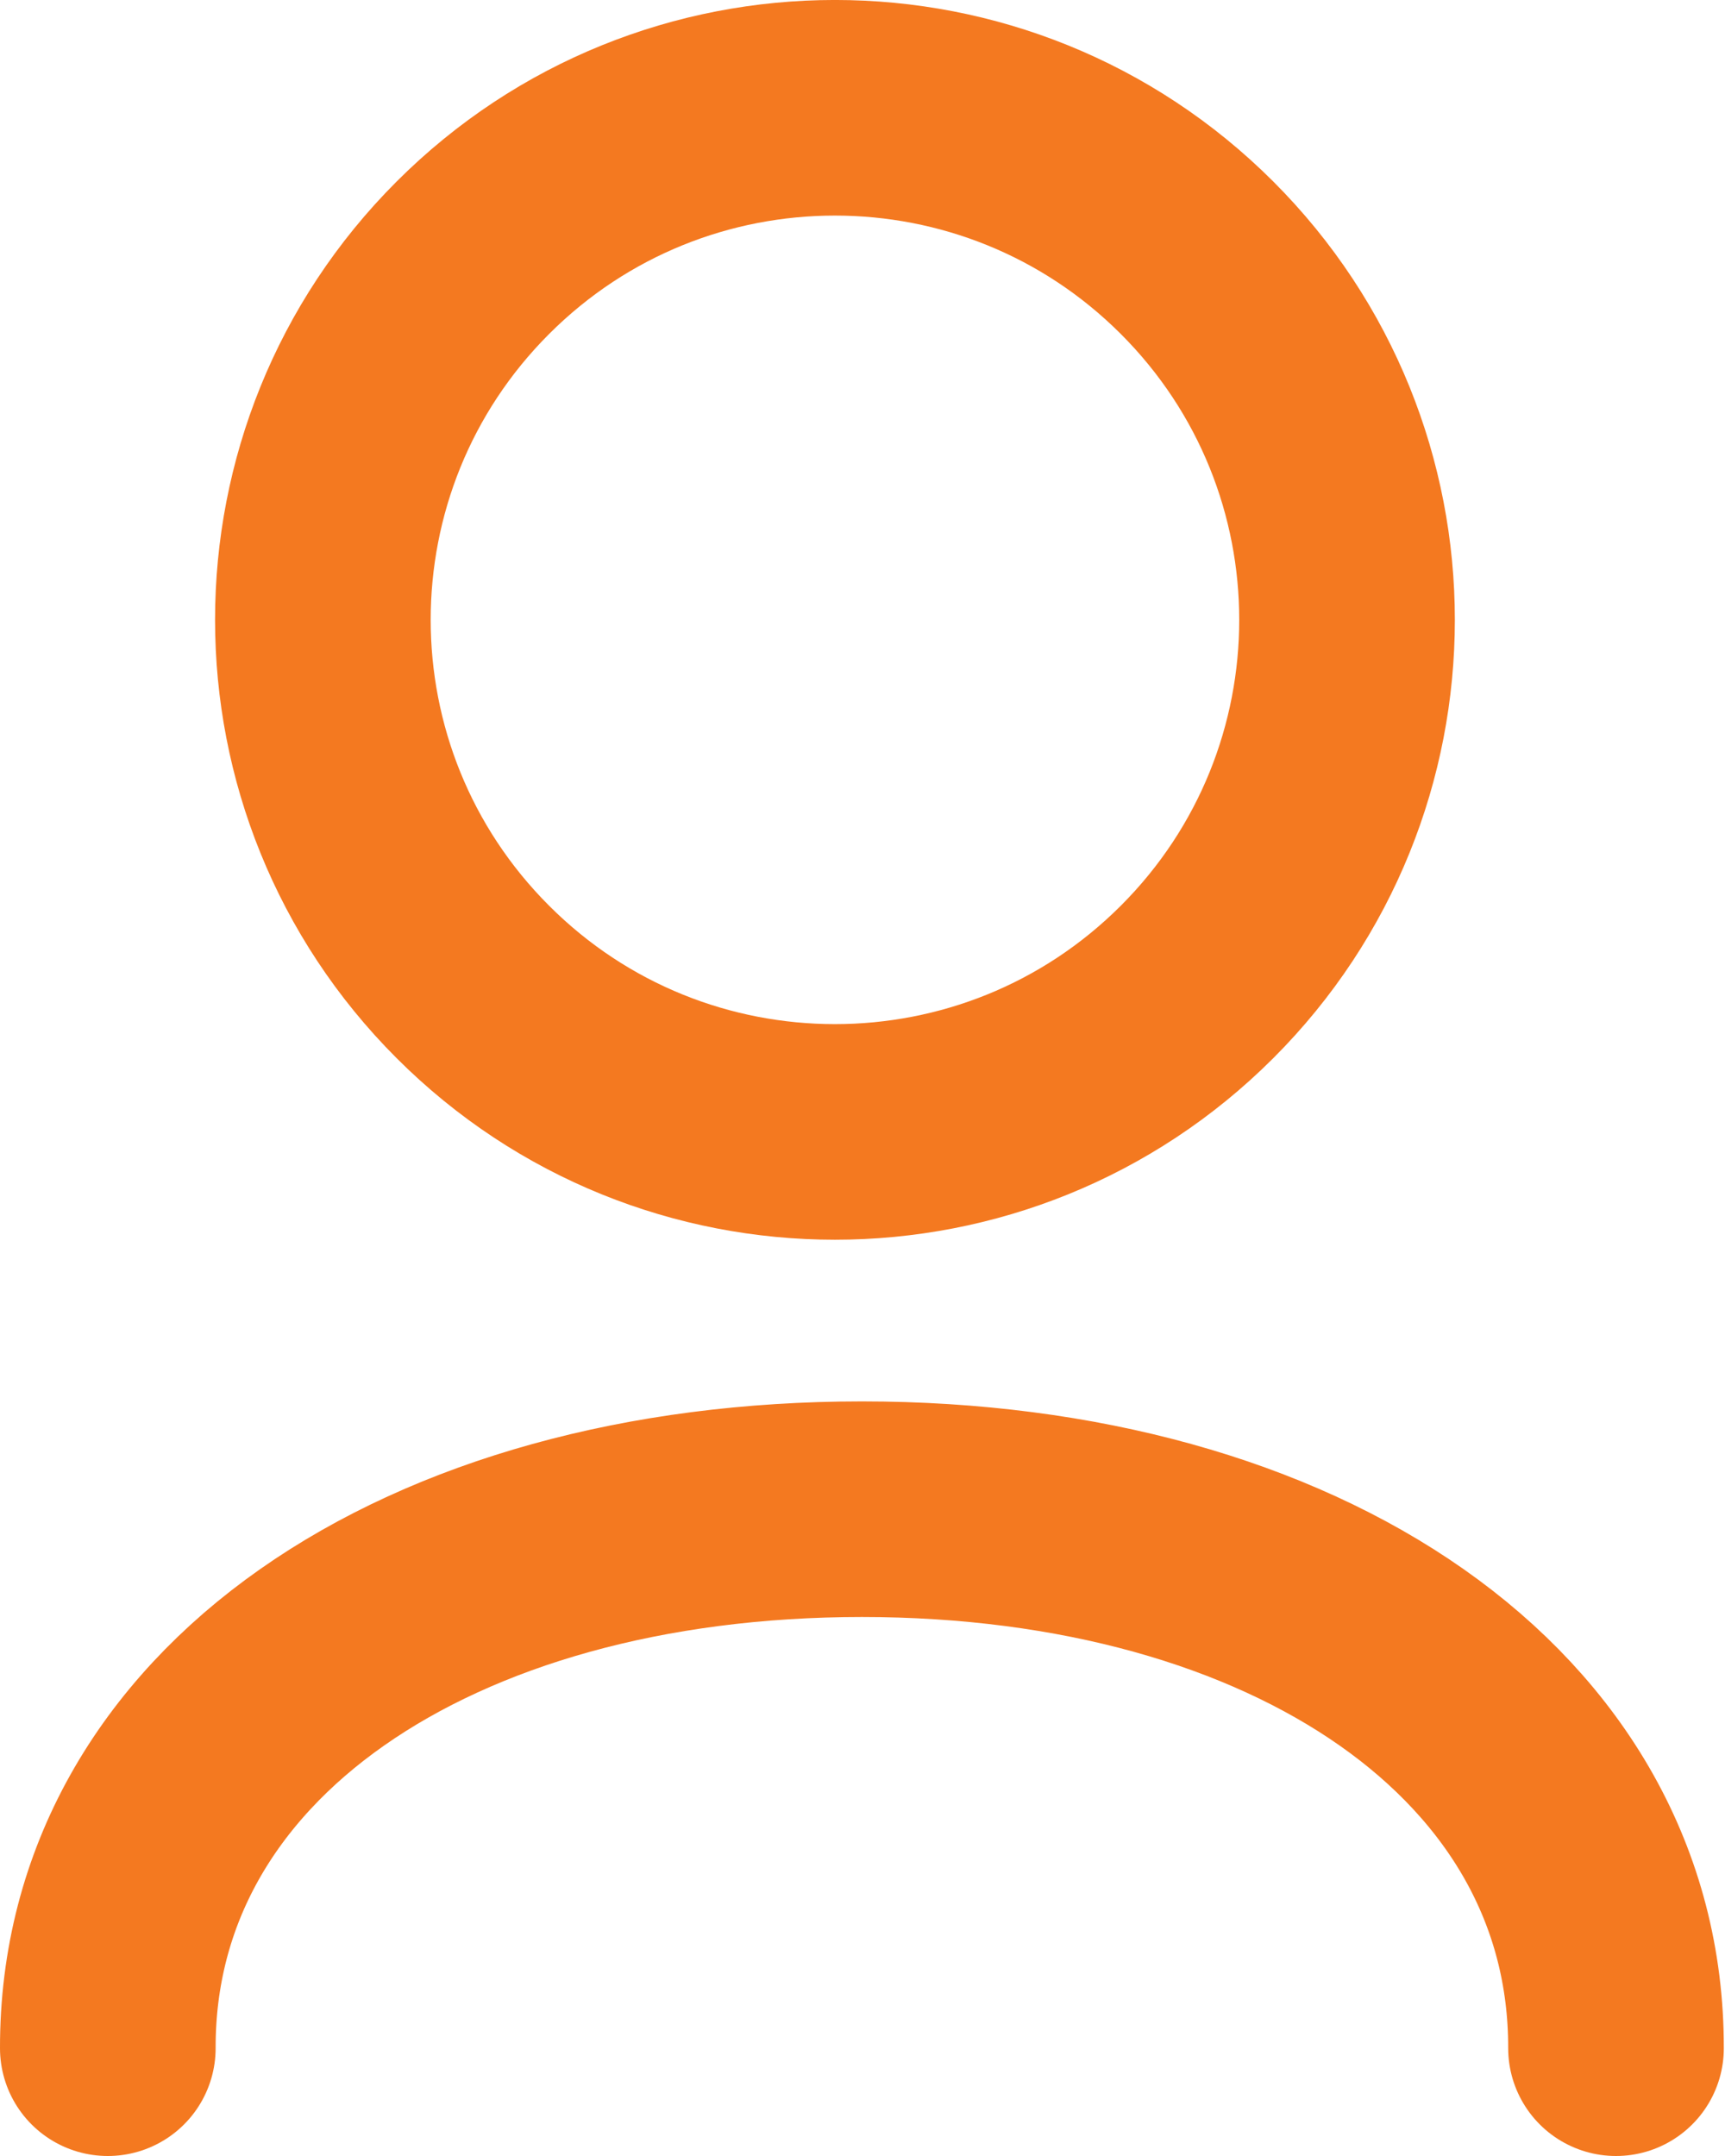 <svg width="16" height="20" viewBox="0 0 16 20" fill="none" xmlns="http://www.w3.org/2000/svg">
<path d="M11.103 9.109C12.958 7.254 12.958 4.246 11.103 2.391C9.248 0.536 6.24 0.536 4.386 2.391C2.531 4.246 2.531 7.254 4.386 9.109C6.24 10.964 9.248 10.964 11.103 9.109Z" stroke="#F47920" stroke-width="2" stroke-linecap="round" stroke-linejoin="round"/>
<path d="M7.994 14C12.016 14 14.994 16 14.989 19M7.995 14C3.972 14 0.994 16 1 19" stroke="#F47920" stroke-width="2" stroke-linecap="round" stroke-linejoin="round"/>
</svg>

